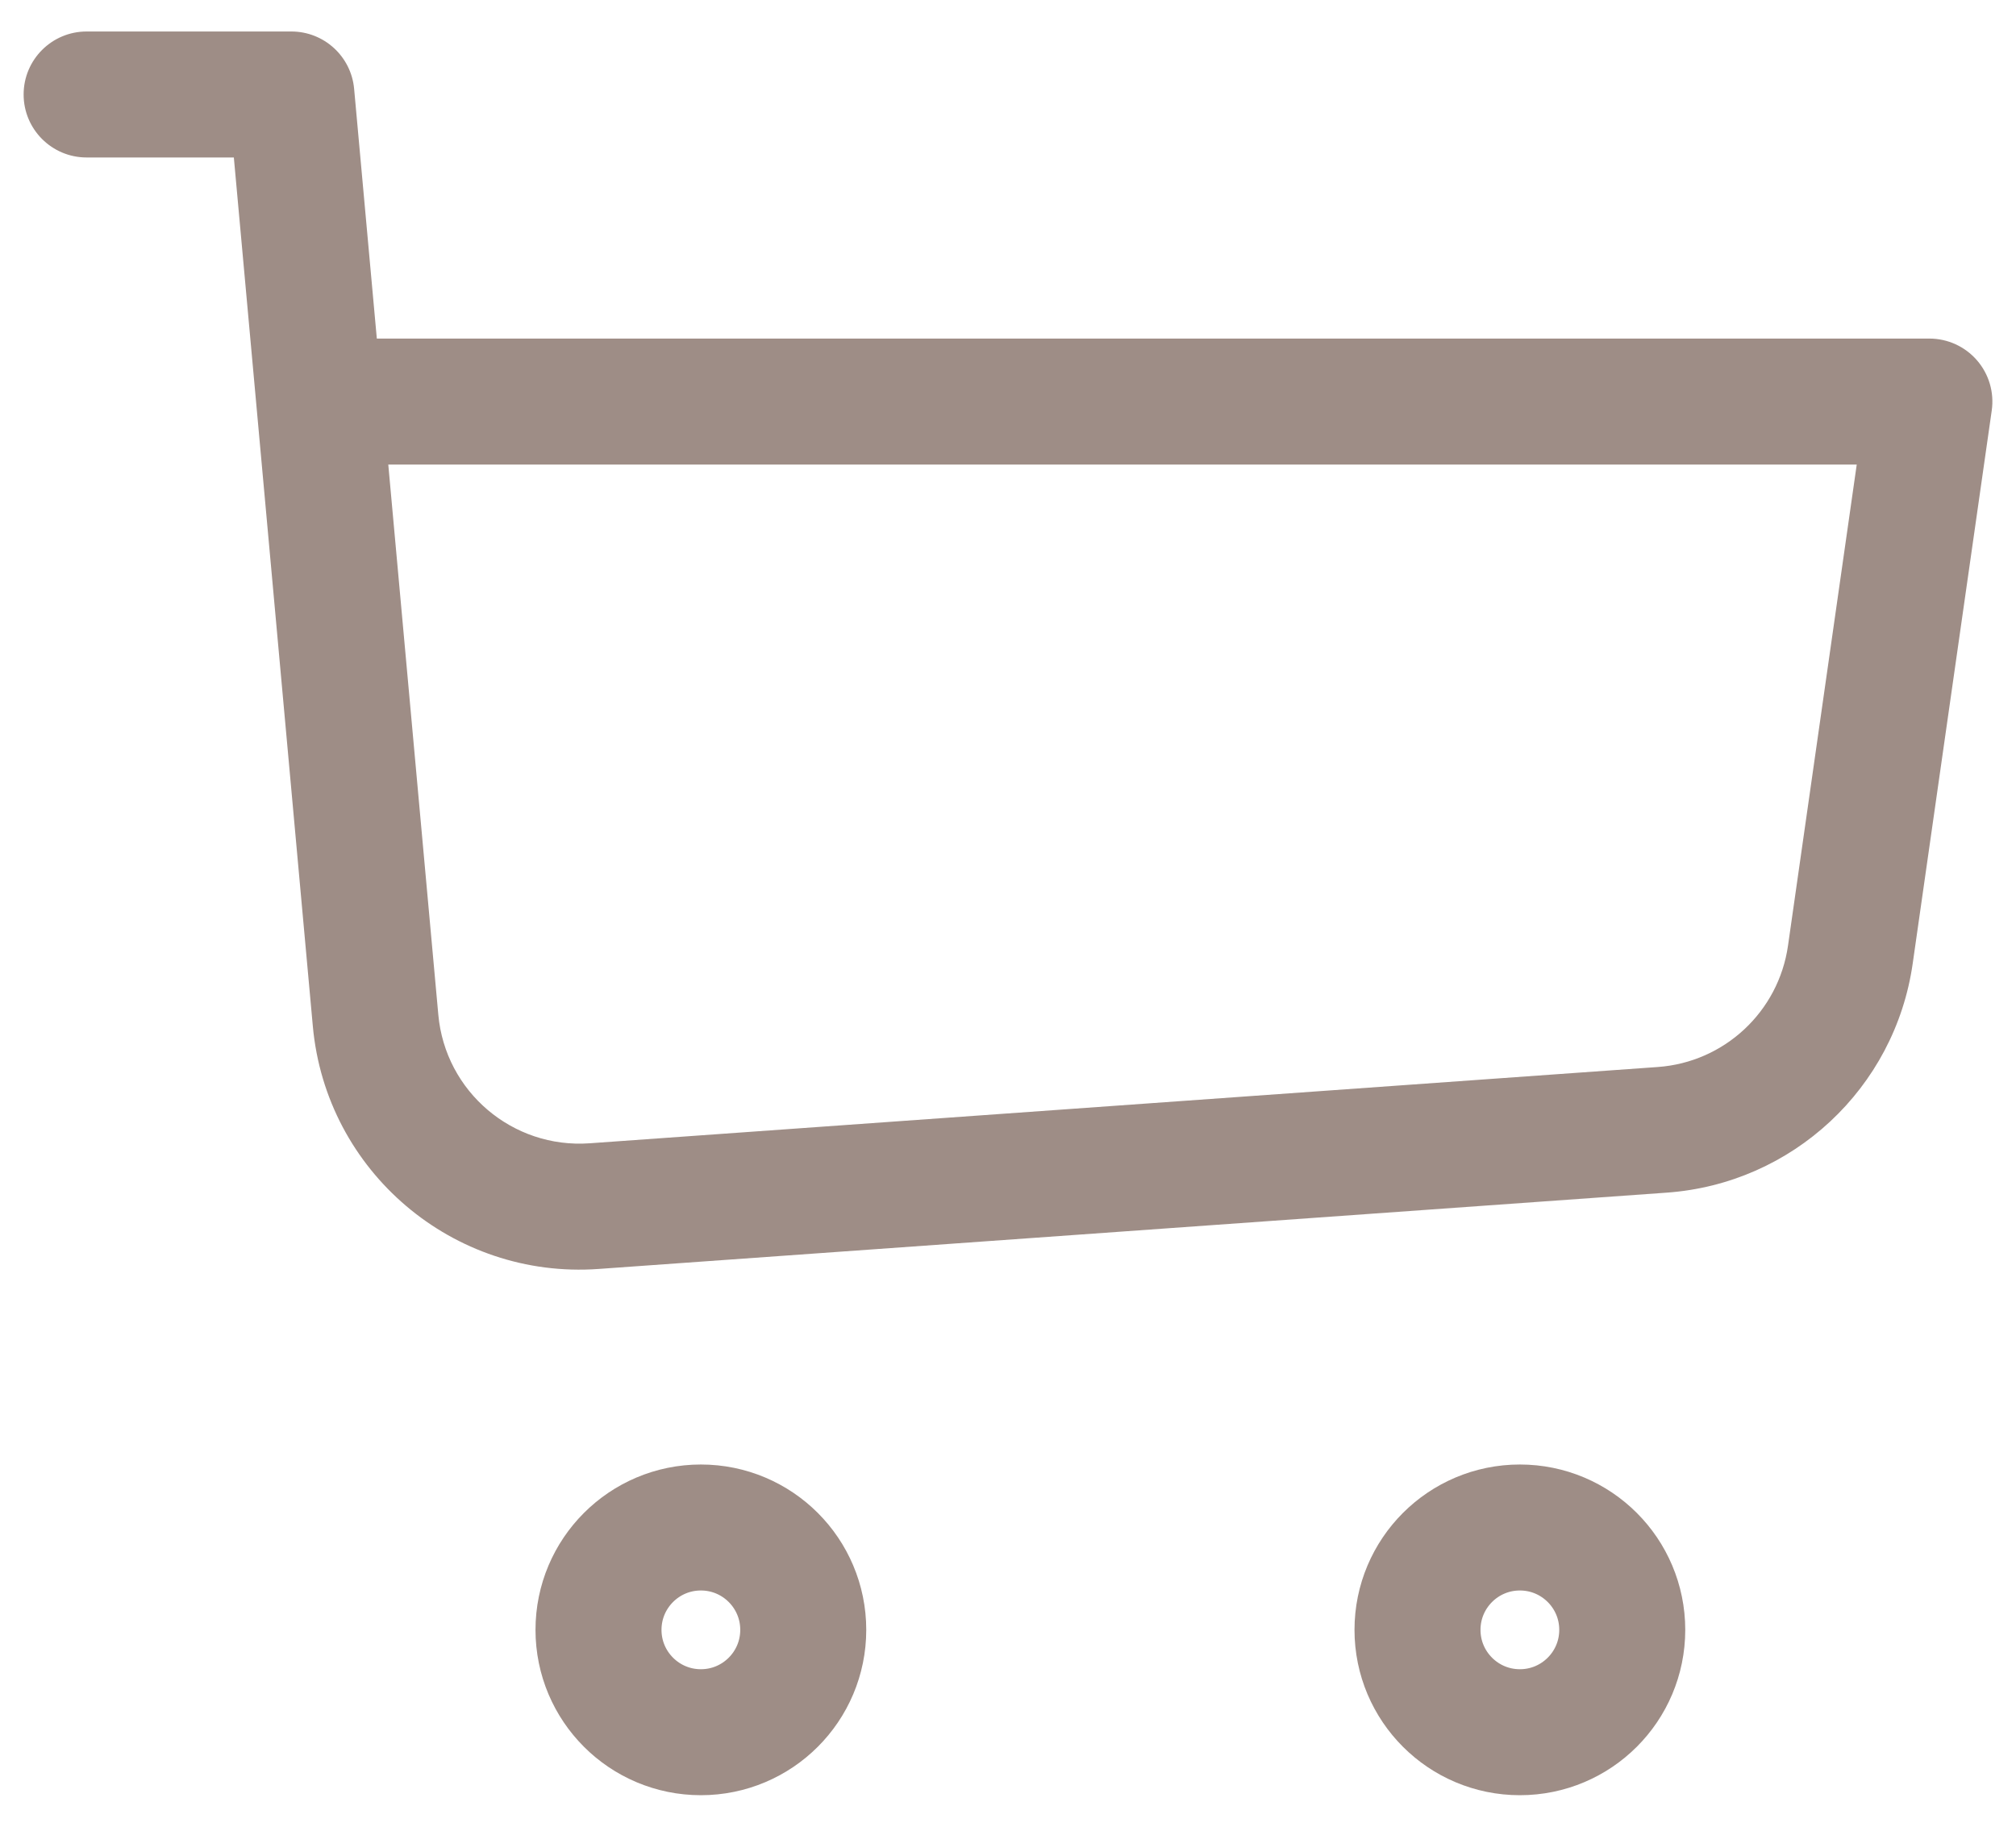 <svg width="64" height="58" viewBox="0 0 64 58" fill="none" xmlns="http://www.w3.org/2000/svg">
<path d="M2.75 1C1.645 1 0.75 1.895 0.75 3C0.75 4.105 1.645 5 2.75 5V1ZM9.25 3L11.242 2.819C11.148 1.789 10.284 1 9.25 1V3ZM61.25 12.75L63.23 13.033C63.312 12.459 63.141 11.878 62.761 11.44C62.381 11.002 61.83 10.75 61.25 10.75V12.75ZM10.136 12.75L8.145 12.931L10.136 12.75ZM11.923 32.401L9.931 32.582L11.923 32.401ZM2.75 5H9.25V1H2.75V5ZM19.002 40.291L52.913 37.868L52.627 33.879L18.717 36.301L19.002 40.291ZM60.721 30.592L63.23 13.033L59.27 12.467L56.762 30.026L60.721 30.592ZM7.258 3.181L8.145 12.931L12.128 12.569L11.242 2.819L7.258 3.181ZM8.145 12.931L9.931 32.582L13.915 32.22L12.128 12.569L8.145 12.931ZM61.25 10.75H10.136V14.75H61.25V10.75ZM52.913 37.868C56.904 37.583 60.156 34.553 60.721 30.592L56.762 30.026C56.462 32.124 54.74 33.728 52.627 33.879L52.913 37.868ZM18.717 36.301C16.272 36.475 14.136 34.661 13.915 32.22L9.931 32.582C10.35 37.193 14.383 40.621 19.002 40.291L18.717 36.301Z" fill="#9E8D86"/>
<path d="M22.25 55C24.045 55 25.5 53.545 25.5 51.75C25.5 49.955 24.045 48.5 22.25 48.5C20.455 48.5 19 49.955 19 51.75C19 53.545 20.455 55 22.25 55Z" stroke="#9E8D86" stroke-width="4" stroke-linecap="round" stroke-linejoin="round"/>
<path d="M48.25 55C50.045 55 51.5 53.545 51.5 51.75C51.5 49.955 50.045 48.5 48.25 48.5C46.455 48.5 45 49.955 45 51.75C45 53.545 46.455 55 48.25 55Z" stroke="#9E8D86" stroke-width="4" stroke-linecap="round" stroke-linejoin="round"/>
</svg>
